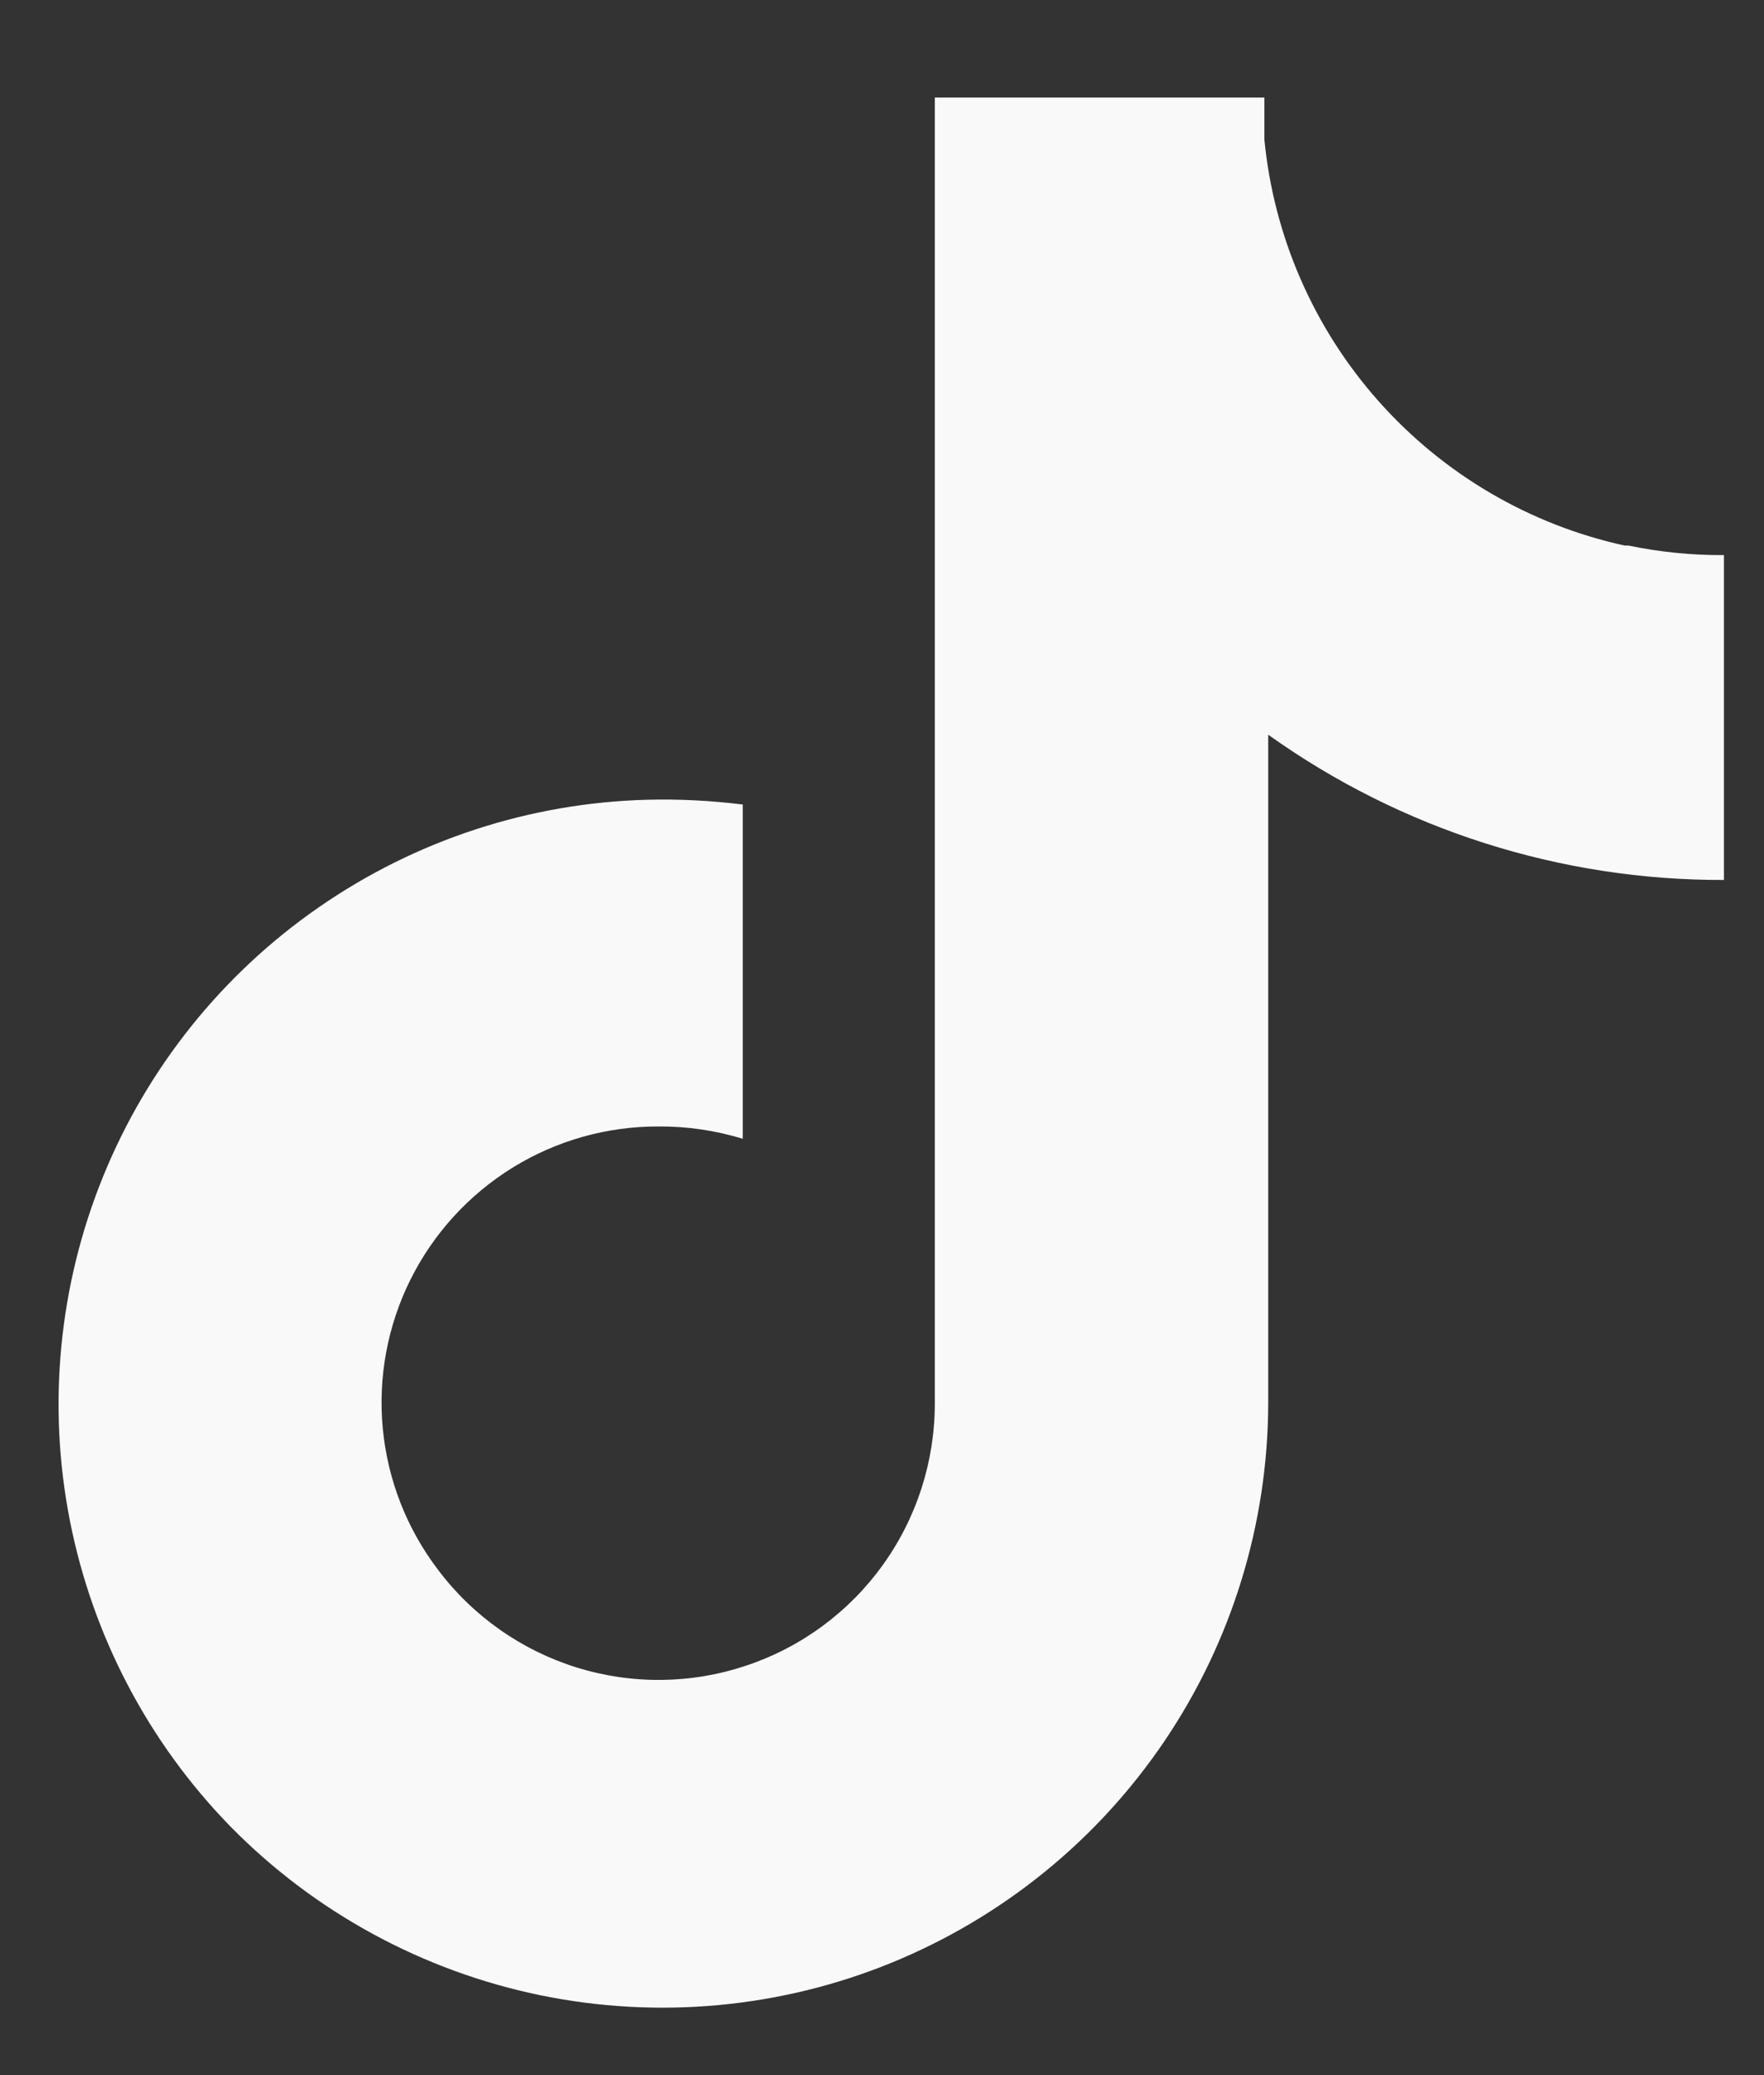 <svg width="17" height="20" viewBox="0 0 17 20" fill="none" xmlns="http://www.w3.org/2000/svg">
<rect x="0" y="0" width="17" height="20" fill="#333333" stroke="none"/>
<path d="M15.657 5.258C14.739 5.057 13.909 4.569 13.285 3.866C12.661 3.163 12.276 2.28 12.185 1.345V0.94H9.009V13.527C9.009 14.085 8.834 14.63 8.508 15.083C8.182 15.537 7.722 15.876 7.192 16.053C6.662 16.231 6.091 16.237 5.557 16.071C5.024 15.905 4.556 15.575 4.221 15.129C3.92 14.734 3.736 14.262 3.689 13.768C3.642 13.274 3.735 12.776 3.956 12.332C4.178 11.887 4.519 11.514 4.941 11.253C5.364 10.992 5.851 10.855 6.348 10.857C6.622 10.855 6.896 10.895 7.158 10.976V7.754C6.853 7.716 6.545 7.7 6.237 7.708C5.104 7.738 4.004 8.098 3.073 8.744C2.141 9.389 1.418 10.293 0.992 11.343C0.566 12.394 0.455 13.546 0.674 14.658C0.893 15.77 1.431 16.795 2.223 17.606C3.034 18.431 4.073 18.996 5.207 19.23C6.34 19.463 7.518 19.355 8.589 18.918C9.661 18.48 10.579 17.735 11.226 16.775C11.873 15.815 12.219 14.684 12.222 13.527V7.081C13.504 7.997 15.04 8.486 16.614 8.481V5.35C16.305 5.352 15.996 5.321 15.694 5.258H15.657Z" fill="#F9F9F9"/>
</svg>
